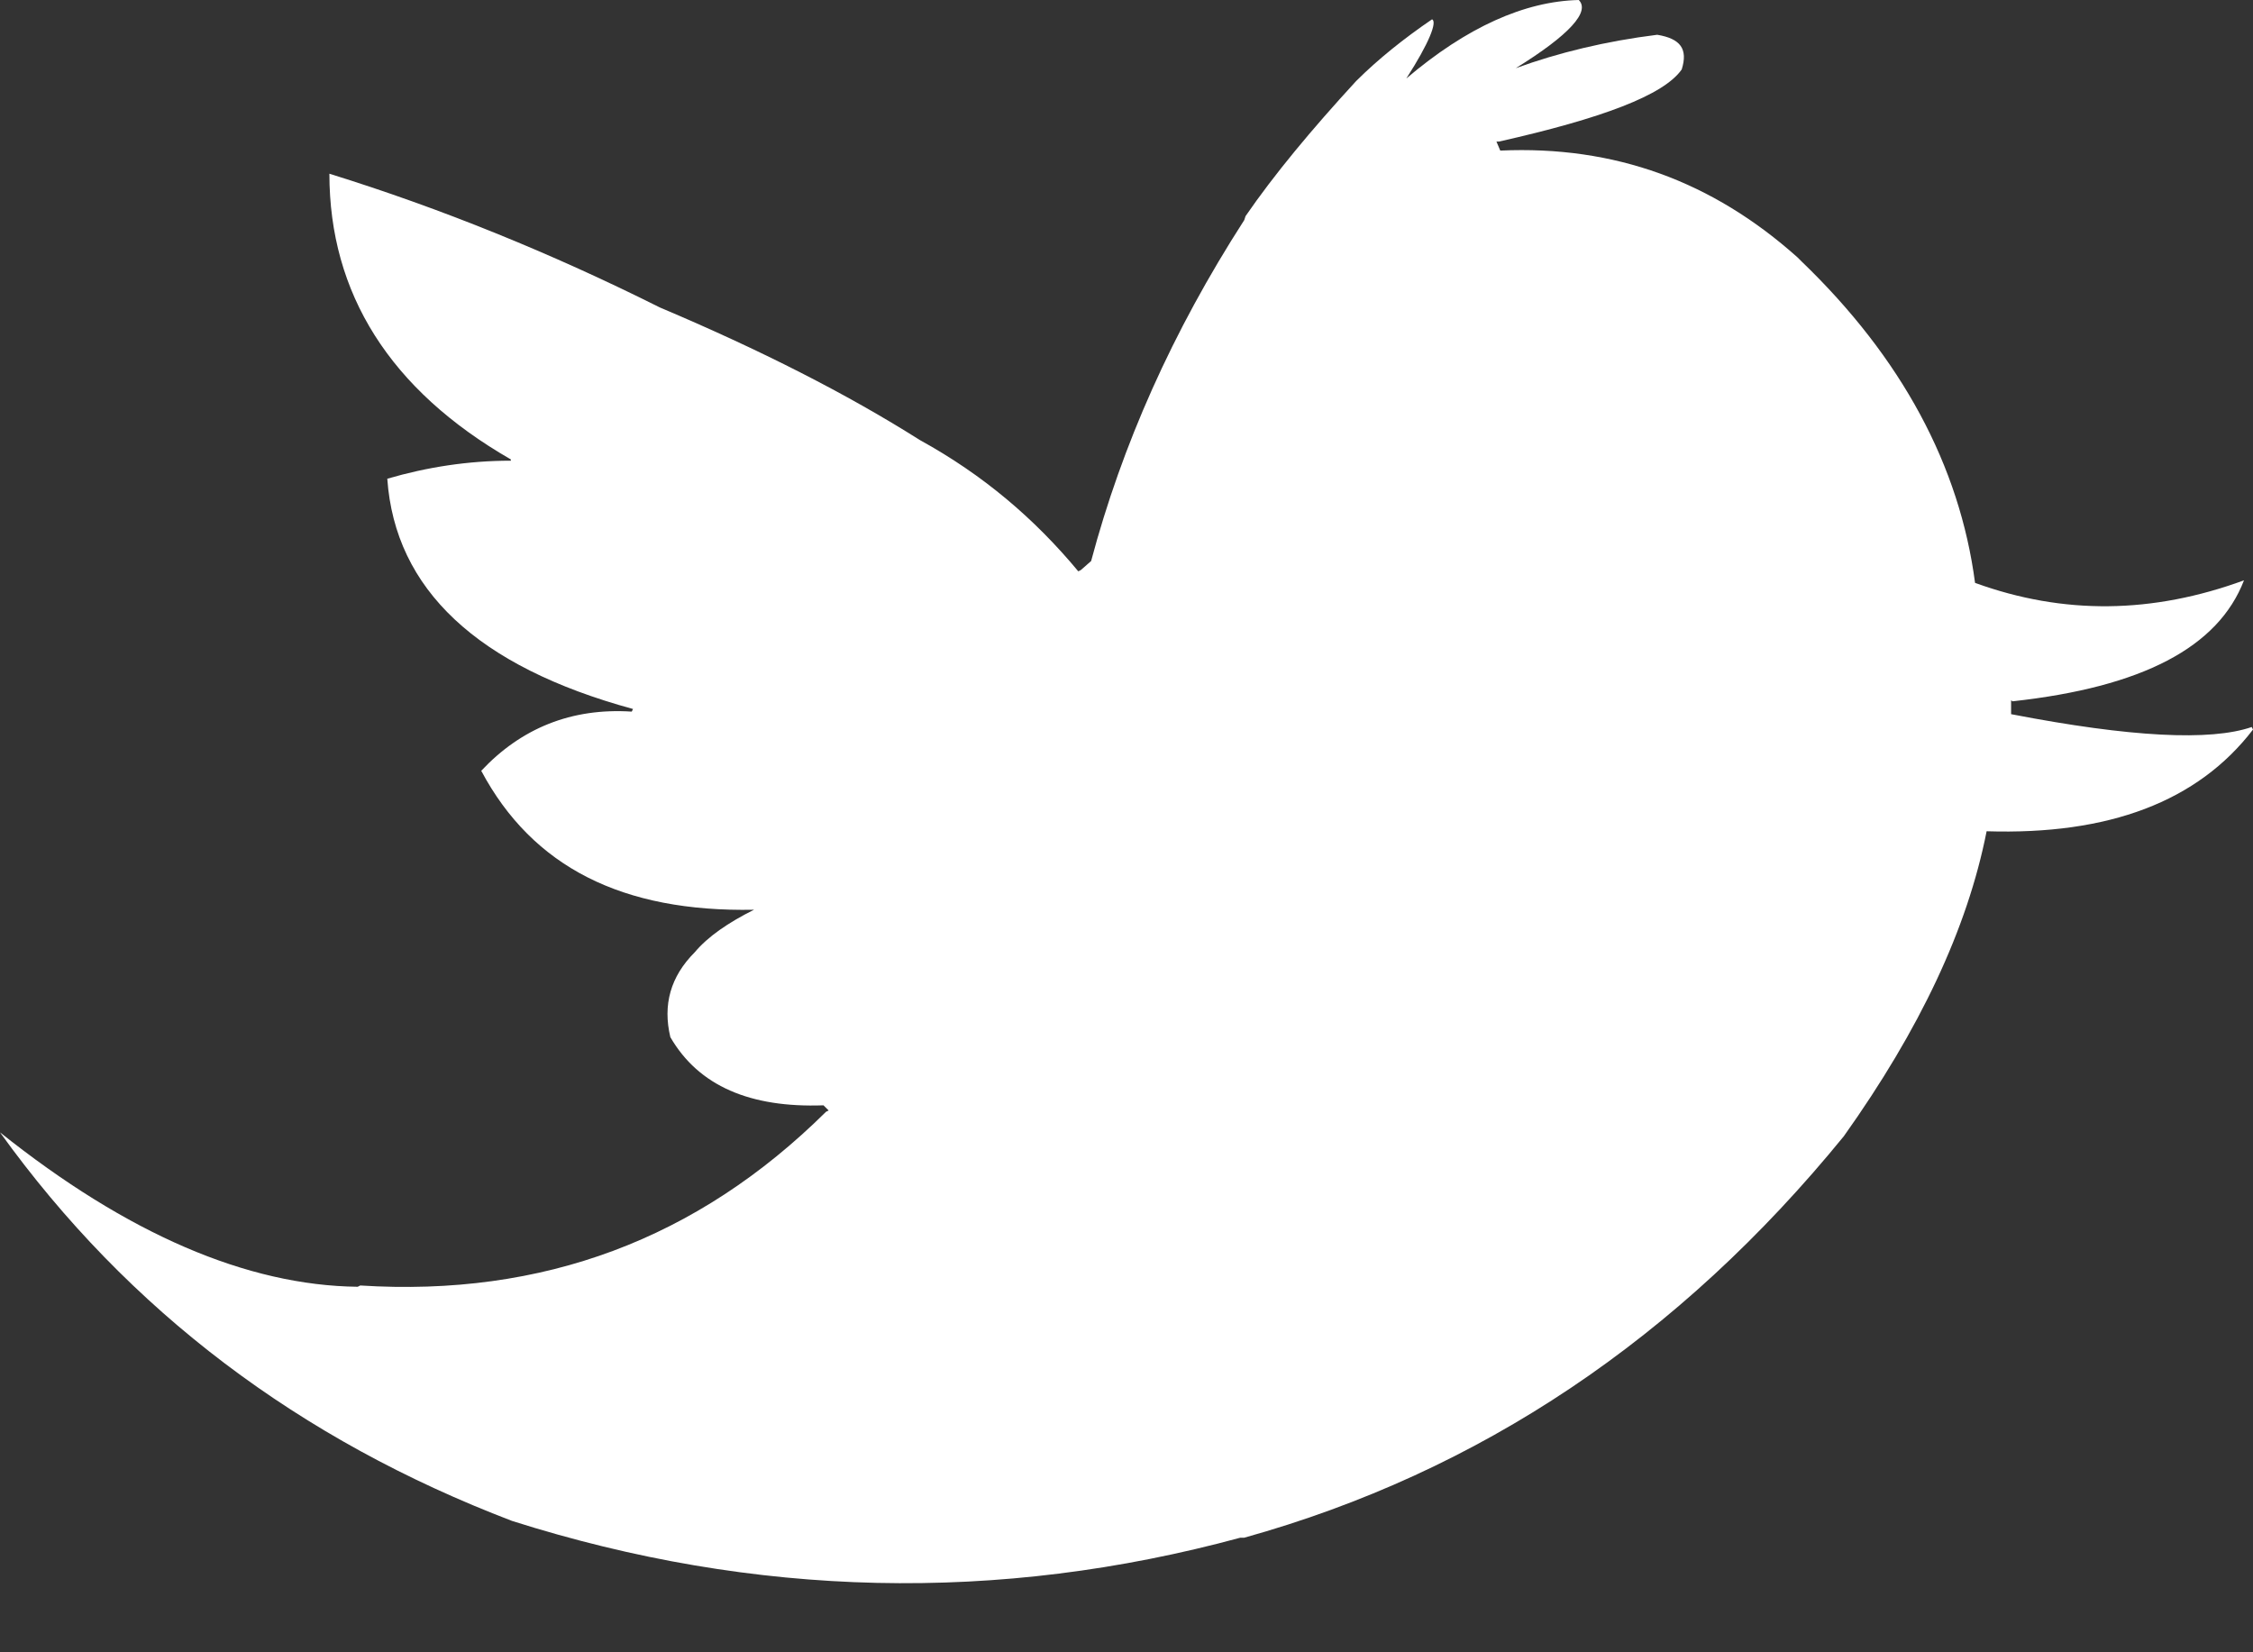 <?xml version="1.0" encoding="UTF-8" standalone="no"?>
<svg width="30px" height="22px" viewBox="0 0 30 22" version="1.1" xmlns="http://www.w3.org/2000/svg" xmlns:xlink="http://www.w3.org/1999/xlink">
    <rect x="0" y="0" width="30" height="22" fill="#333333" stroke="none"/>
    <!-- Generator: Sketch 43.1 (39012) - http://www.bohemiancoding.com/sketch -->
    <title>Image</title>
    <desc>Created with Sketch.</desc>
    <defs></defs>
    <g id="Symbols" stroke="none" stroke-width="1" fill="none" fill-rule="evenodd" opacity="1">
        <g id="Nav/-Footer" transform="translate(-355, -185)" fill="#FFFFFF">
            <g id="Group-2" transform="translate(101, 181)">
                <path d="M277.986,7.478 L277.935,7.427 C276.804,6.416 275.502,5.936 273.977,6.005 L273.926,5.885 L273.96,5.885 C275.331,5.576 276.153,5.268 276.393,4.925 C276.479,4.651 276.376,4.514 276.067,4.463 C275.382,4.548 274.748,4.702 274.183,4.908 C274.902,4.463 275.176,4.154 275.022,4 C274.303,4.017 273.532,4.36 272.726,5.045 C273.035,4.565 273.138,4.291 273.069,4.257 C272.692,4.514 272.35,4.788 272.058,5.079 C271.459,5.73 270.962,6.33 270.585,6.878 L270.568,6.93 C269.608,8.42 268.94,9.928 268.529,11.47 L268.392,11.59 L268.358,11.607 C267.775,10.905 267.09,10.322 266.25,9.86 C265.274,9.243 264.126,8.66 262.789,8.095 C261.35,7.375 259.877,6.776 258.386,6.313 C258.386,7.906 259.191,9.191 260.802,10.117 L260.802,10.134 C260.236,10.134 259.688,10.219 259.157,10.374 C259.26,11.847 260.356,12.875 262.429,13.44 L262.412,13.475 C261.607,13.423 260.939,13.697 260.408,14.263 C261.093,15.548 262.292,16.147 264.04,16.113 C263.697,16.284 263.423,16.473 263.252,16.678 C262.926,17.004 262.824,17.381 262.926,17.809 C263.303,18.46 263.989,18.752 264.965,18.717 L265.034,18.786 L264.999,18.803 C263.286,20.499 261.23,21.27 258.797,21.116 L258.763,21.133 C257.29,21.116 255.696,20.431 254,19.077 C255.713,21.459 257.992,23.172 260.819,24.251 C264.057,25.279 267.295,25.348 270.516,24.474 L270.568,24.474 C273.703,23.6 276.359,21.818 278.552,19.128 C279.563,17.706 280.196,16.37 280.453,15.068 C282.081,15.119 283.263,14.674 284,13.714 L283.983,13.68 C283.435,13.869 282.372,13.817 280.779,13.509 L280.779,13.338 C280.779,13.32 280.779,13.32 280.796,13.338 C282.527,13.149 283.537,12.618 283.88,11.727 C282.664,12.172 281.481,12.19 280.299,11.761 C280.094,10.202 279.323,8.763 277.986,7.478" id="Image"></path>
            </g>
        </g>
    </g>
</svg>